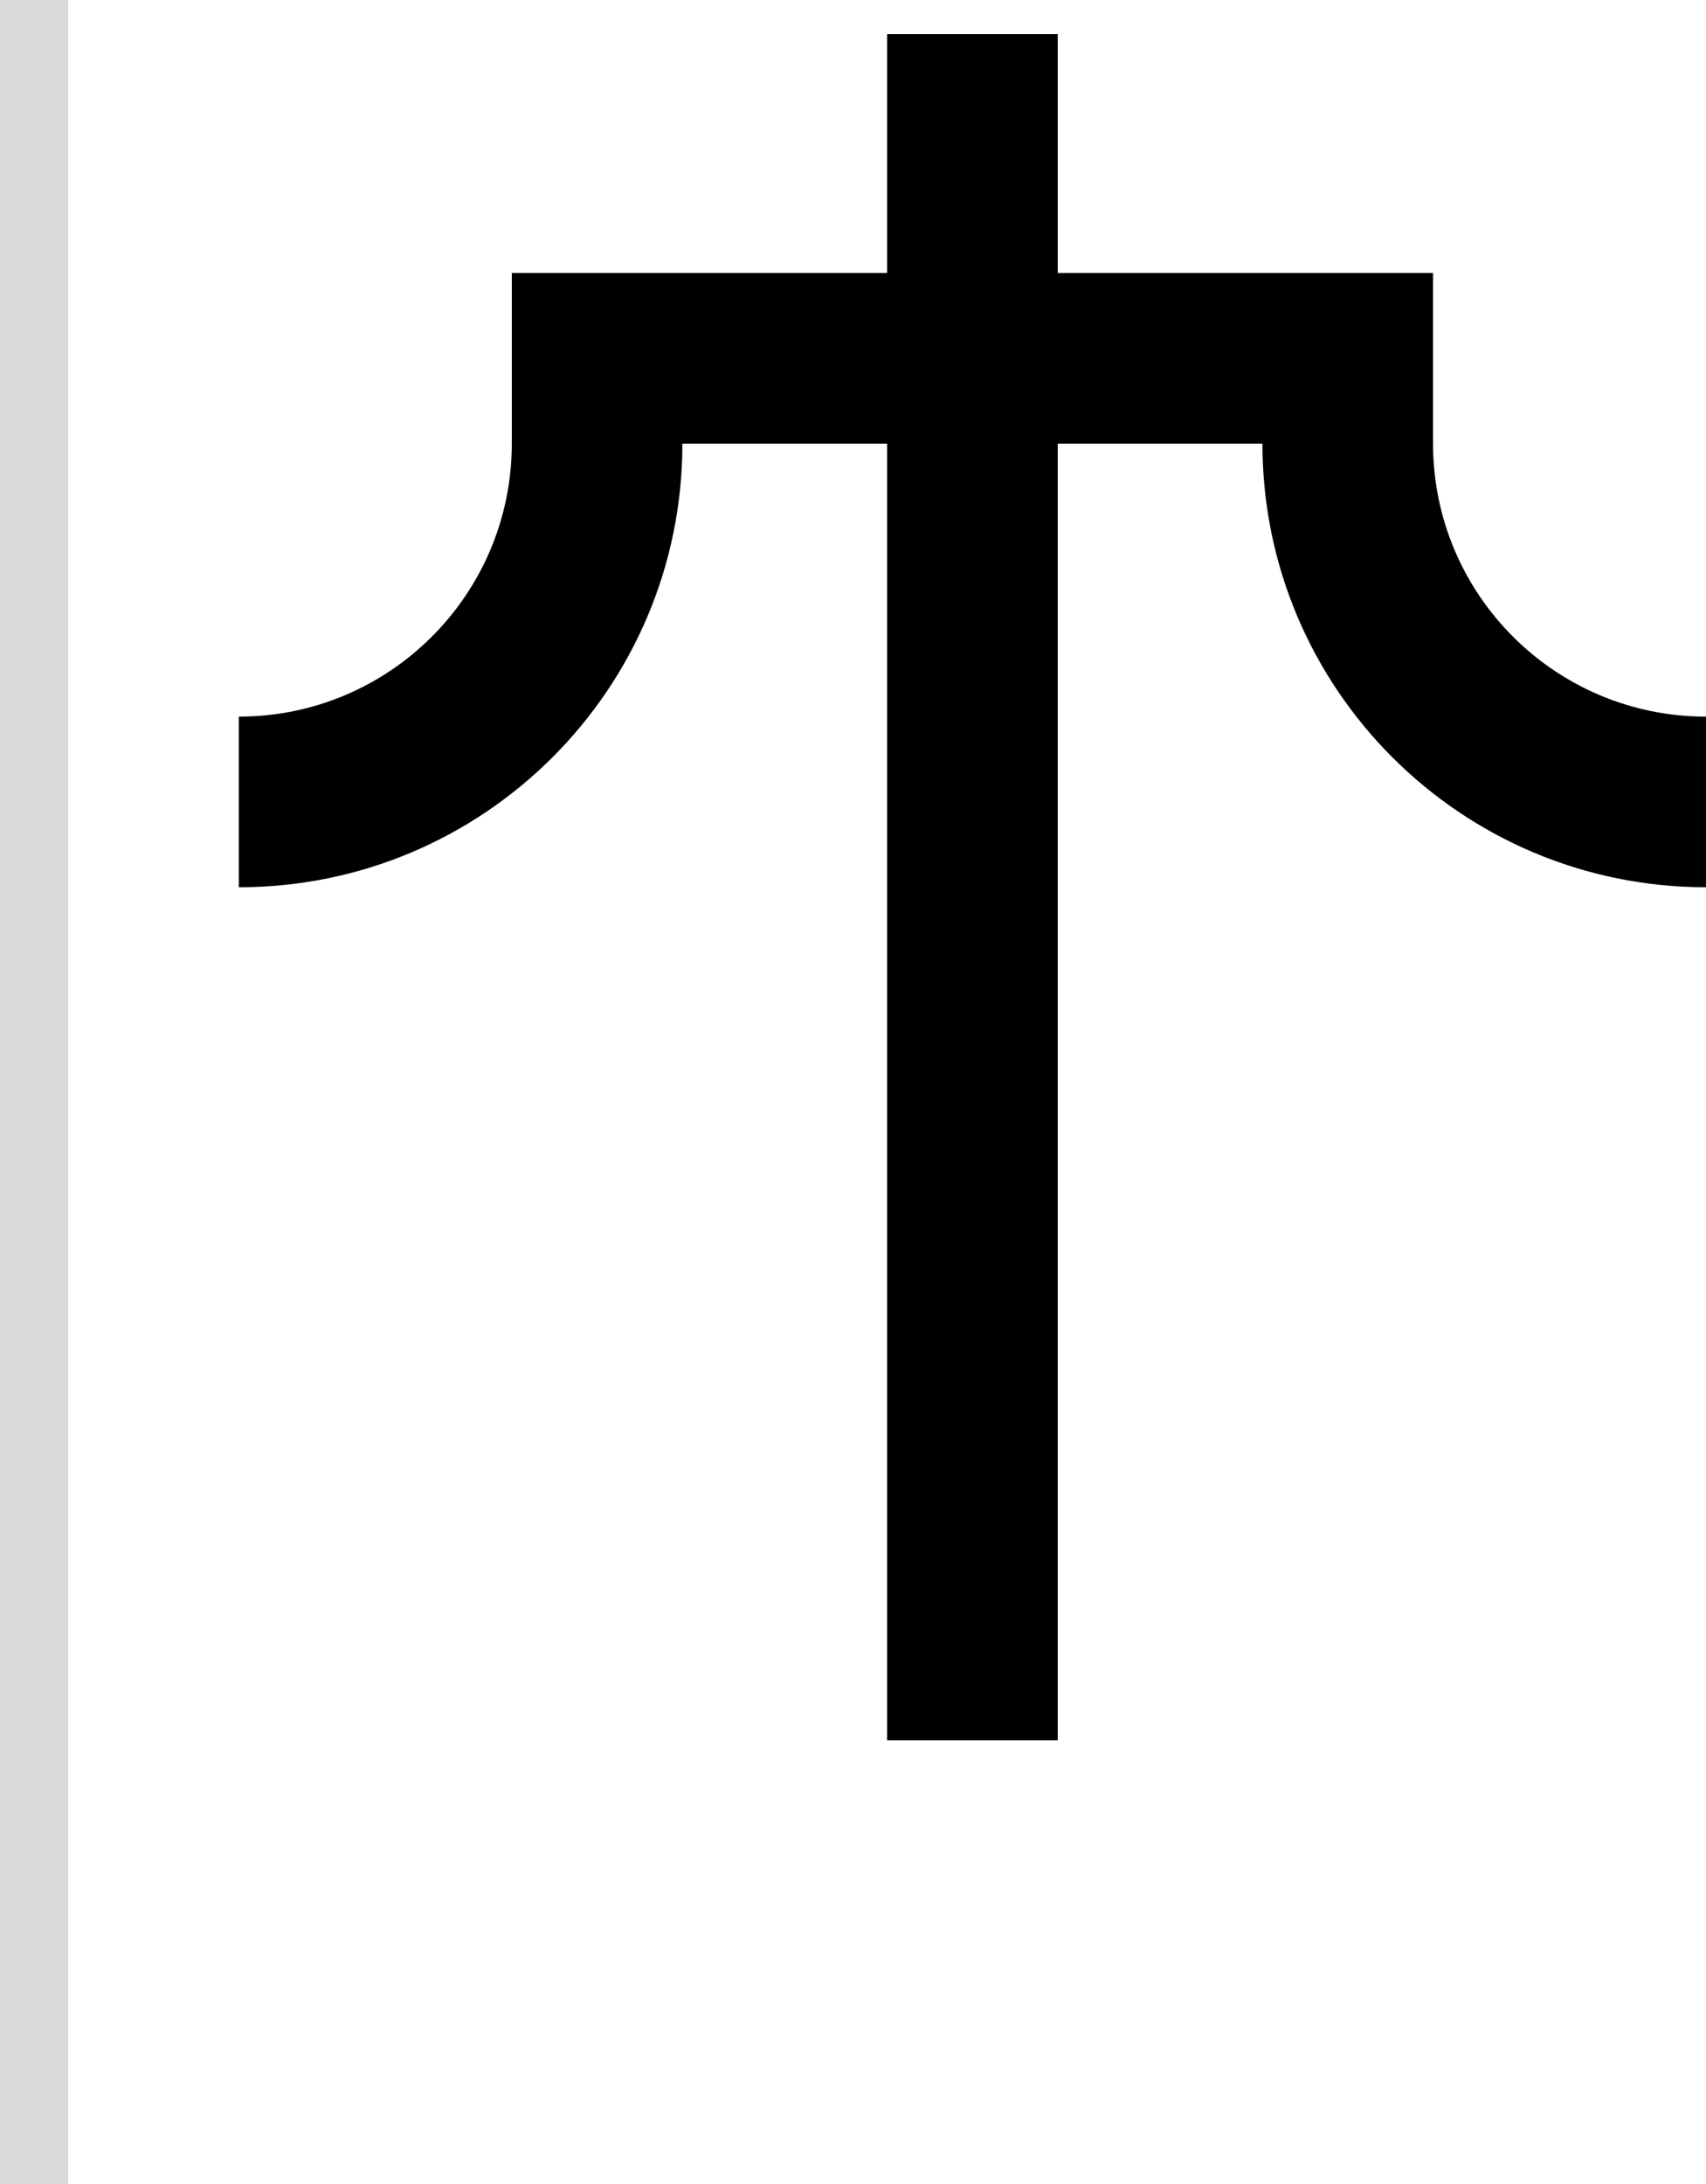 <svg width="50" height="64" viewBox="0 0 50 64" fill="none" xmlns="http://www.w3.org/2000/svg">
<path d="M31 8H42V13C42 17.418 45.582 21 50 21V26C42.82 26 37 20.18 37 13H31V51H26V13H20C20 20.18 14.18 26 7 26V21C11.418 21 15 17.418 15 13V8H26V1H31V8Z" fill="black"/>
<rect width="2" height="64" fill="#D9D9D9"/>
</svg>
